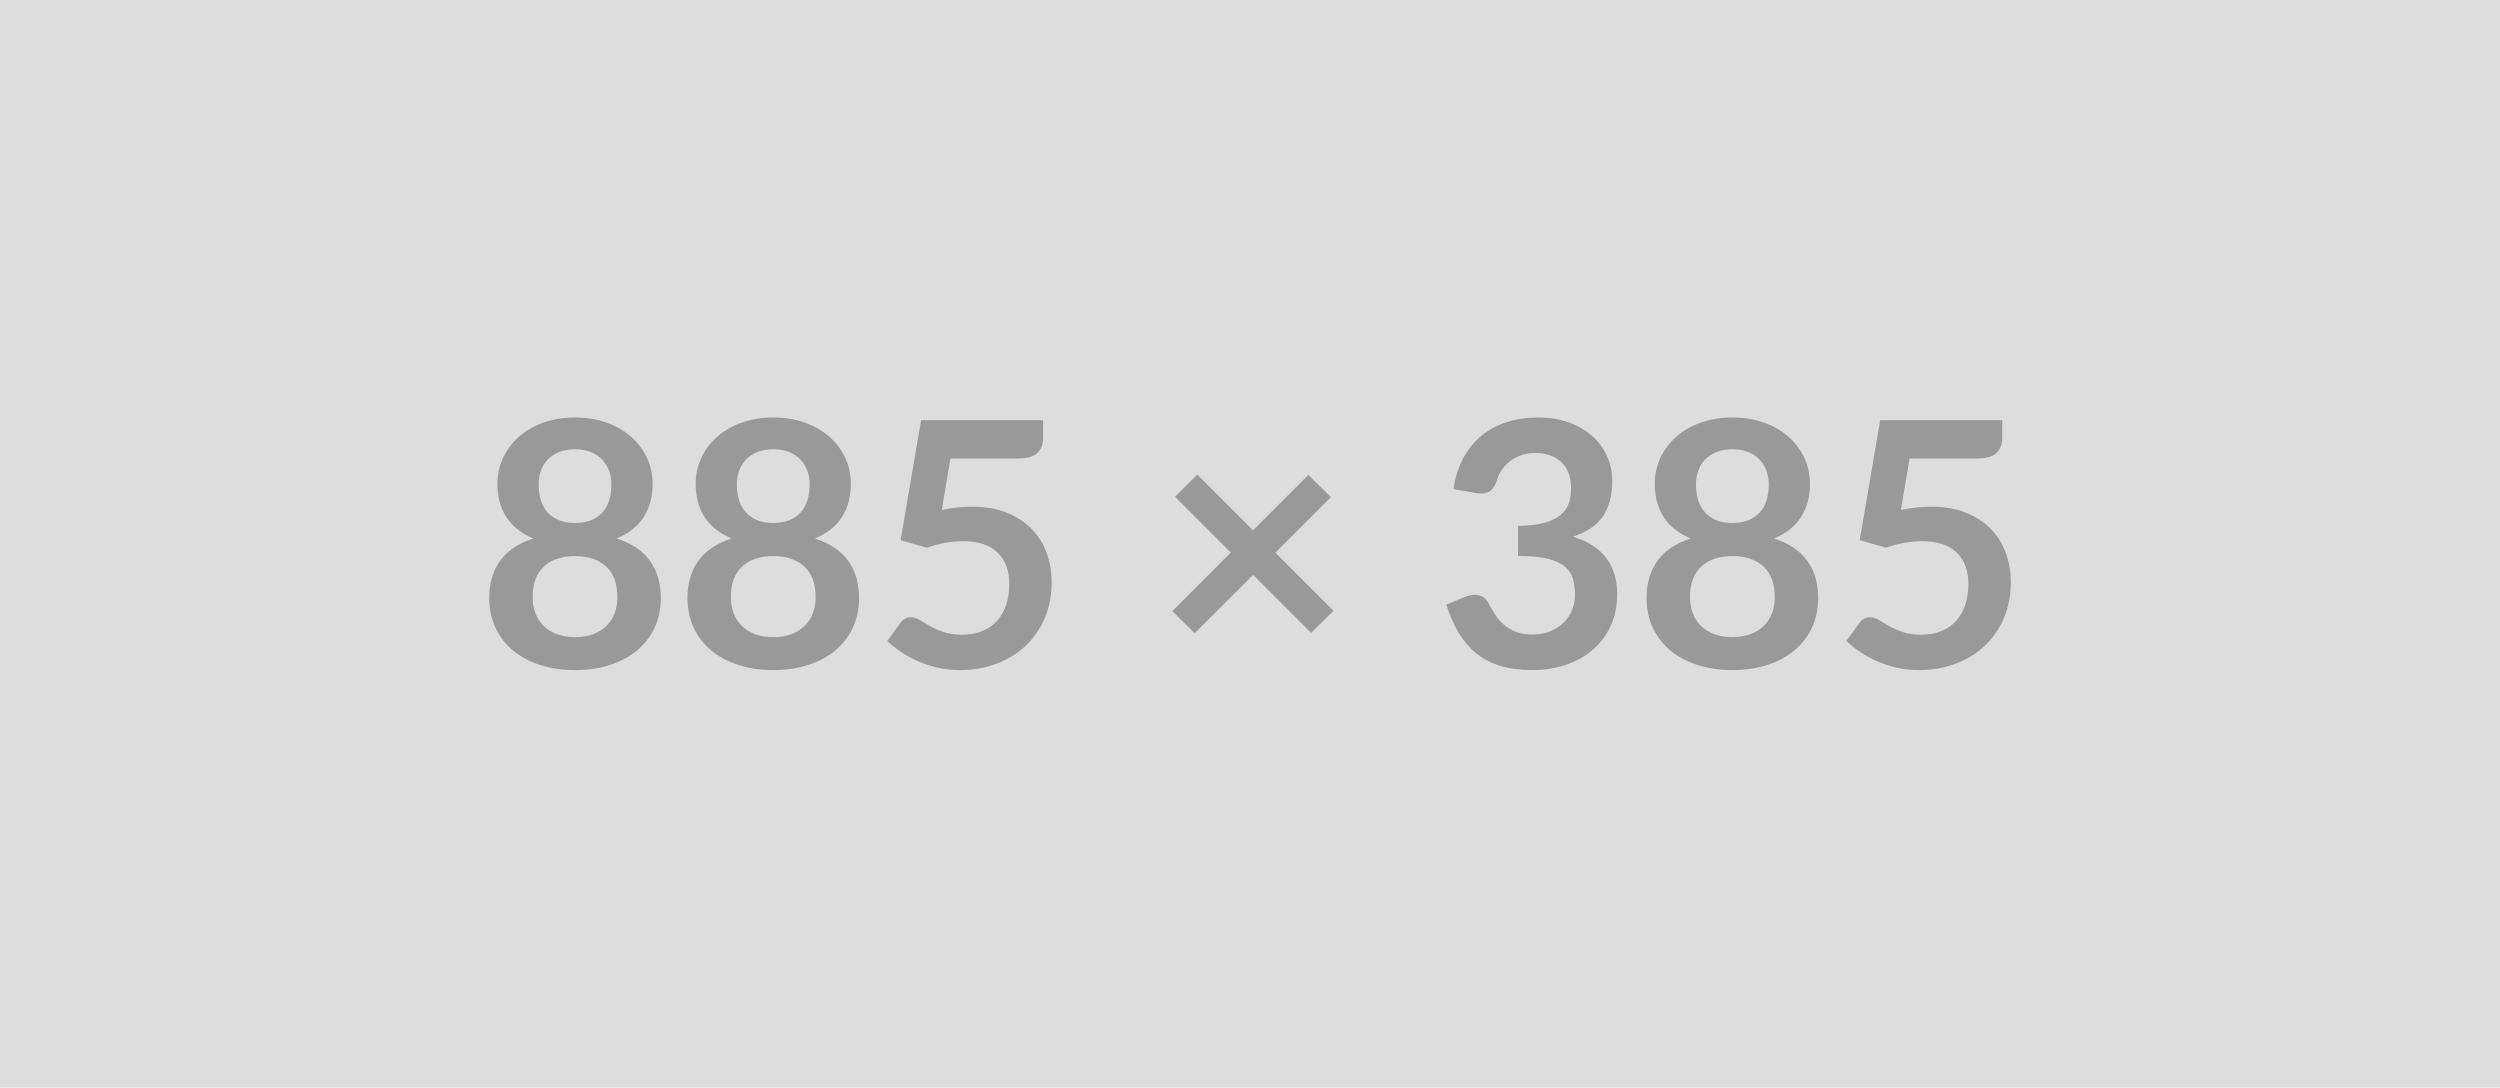<svg xmlns="http://www.w3.org/2000/svg" xmlns:xlink="http://www.w3.org/1999/xlink" width="885" height="385" viewBox="0 0 885 385"><rect width="100%" height="100%" fill="#DDDDDD"/><path d="M203.56 225.53L203.56 225.53Q207.25 225.53 210.03 224.47Q212.81 223.42 214.72 221.54Q216.62 219.66 217.59 217.06Q218.56 214.46 218.56 211.44L218.56 211.44Q218.56 204.24 214.57 200.55Q210.57 196.86 203.56 196.86L203.56 196.86Q196.54 196.86 192.54 200.55Q188.55 204.24 188.55 211.44L188.55 211.44Q188.55 214.46 189.52 217.06Q190.49 219.66 192.39 221.54Q194.30 223.42 197.08 224.47Q199.86 225.53 203.56 225.53ZM203.56 159.04L203.56 159.04Q200.23 159.04 197.81 160.07Q195.39 161.10 193.78 162.82Q192.18 164.55 191.43 166.79Q190.67 169.03 190.67 171.51L190.67 171.51Q190.67 174.11 191.30 176.56Q191.94 179.01 193.45 180.91Q194.96 182.82 197.44 183.97Q199.93 185.12 203.56 185.12L203.56 185.12Q207.19 185.12 209.67 183.97Q212.15 182.82 213.66 180.91Q215.17 179.01 215.81 176.56Q216.44 174.11 216.44 171.51L216.44 171.51Q216.44 169.03 215.66 166.79Q214.87 164.55 213.30 162.82Q211.72 161.10 209.30 160.07Q206.88 159.04 203.56 159.04ZM218.32 190.62L218.32 190.62Q226.30 193.23 230.11 198.58Q233.93 203.93 233.93 211.68L233.93 211.68Q233.93 217.49 231.72 222.21Q229.51 226.92 225.52 230.25Q221.52 233.58 215.93 235.39Q210.33 237.21 203.56 237.21L203.56 237.21Q196.78 237.21 191.18 235.39Q185.59 233.58 181.59 230.25Q177.60 226.92 175.39 222.21Q173.18 217.49 173.18 211.68L173.18 211.68Q173.18 203.93 177.00 198.58Q180.81 193.23 188.79 190.62L188.79 190.62Q182.44 187.96 179.26 183.06Q176.09 178.16 176.09 171.26L176.09 171.26Q176.09 166.30 178.12 162.01Q180.14 157.71 183.77 154.54Q187.40 151.36 192.45 149.58Q197.51 147.79 203.56 147.79L203.56 147.79Q209.61 147.79 214.66 149.58Q219.71 151.36 223.34 154.54Q226.97 157.71 229.00 162.01Q231.02 166.30 231.02 171.26L231.02 171.26Q231.02 178.16 227.85 183.06Q224.67 187.96 218.32 190.62ZM273.74 225.53L273.74 225.53Q277.43 225.53 280.21 224.47Q282.99 223.42 284.90 221.54Q286.80 219.66 287.77 217.06Q288.74 214.46 288.74 211.44L288.74 211.44Q288.74 204.24 284.75 200.55Q280.75 196.86 273.74 196.86L273.74 196.86Q266.72 196.86 262.72 200.55Q258.73 204.24 258.73 211.44L258.73 211.44Q258.73 214.46 259.70 217.06Q260.67 219.66 262.57 221.54Q264.48 223.42 267.26 224.47Q270.04 225.53 273.74 225.53ZM273.74 159.04L273.74 159.04Q270.41 159.04 267.99 160.07Q265.57 161.10 263.96 162.82Q262.36 164.55 261.61 166.79Q260.85 169.03 260.85 171.51L260.85 171.51Q260.85 174.11 261.48 176.56Q262.12 179.01 263.63 180.91Q265.14 182.82 267.62 183.97Q270.11 185.12 273.74 185.12L273.74 185.12Q277.37 185.12 279.85 183.97Q282.33 182.82 283.84 180.91Q285.35 179.01 285.99 176.56Q286.62 174.11 286.62 171.51L286.62 171.51Q286.62 169.03 285.84 166.79Q285.05 164.55 283.48 162.82Q281.90 161.10 279.48 160.07Q277.06 159.04 273.74 159.04ZM288.50 190.62L288.50 190.62Q296.48 193.23 300.29 198.58Q304.11 203.93 304.11 211.68L304.11 211.68Q304.11 217.49 301.90 222.21Q299.69 226.92 295.70 230.25Q291.70 233.58 286.11 235.39Q280.51 237.21 273.74 237.21L273.74 237.21Q266.96 237.21 261.36 235.39Q255.77 233.58 251.77 230.25Q247.78 226.92 245.57 222.21Q243.36 217.49 243.36 211.68L243.36 211.68Q243.36 203.93 247.18 198.58Q250.99 193.23 258.97 190.62L258.97 190.62Q252.62 187.96 249.44 183.06Q246.27 178.16 246.27 171.26L246.27 171.26Q246.27 166.30 248.30 162.01Q250.32 157.71 253.95 154.54Q257.58 151.36 262.63 149.58Q267.69 147.79 273.74 147.79L273.74 147.79Q279.79 147.79 284.84 149.58Q289.89 151.36 293.52 154.54Q297.15 157.71 299.18 162.01Q301.20 166.30 301.20 171.26L301.20 171.26Q301.20 178.16 298.03 183.06Q294.85 187.96 288.50 190.62ZM336.47 162.31L333.39 180.52Q336.29 179.92 338.95 179.64Q341.62 179.37 344.10 179.37L344.10 179.37Q350.99 179.37 356.26 181.43Q361.52 183.49 365.09 187.12Q368.66 190.75 370.47 195.62Q372.29 200.49 372.29 206.11L372.29 206.11Q372.29 213.07 369.84 218.82Q367.39 224.56 363.03 228.65Q358.68 232.73 352.72 234.97Q346.76 237.21 339.74 237.21L339.74 237.21Q335.63 237.21 331.94 236.36Q328.25 235.52 325.01 234.09Q321.77 232.67 319.02 230.83Q316.27 228.98 314.09 226.92L314.09 226.92L318.69 220.57Q320.14 218.52 322.50 218.52L322.50 218.52Q324.01 218.52 325.58 219.48Q327.16 220.45 329.18 221.60Q331.21 222.75 333.96 223.72Q336.72 224.69 340.59 224.69L340.59 224.69Q344.70 224.69 347.85 223.35Q350.99 222.02 353.08 219.63Q355.17 217.24 356.23 213.95Q357.29 210.65 357.29 206.78L357.29 206.78Q357.29 199.64 353.14 195.62Q349.00 191.59 340.89 191.59L340.89 191.59Q334.66 191.59 328.12 193.89L328.12 193.89L318.81 191.23L326.07 148.76L369.26 148.76L369.26 155.11Q369.26 158.32 367.27 160.31Q365.27 162.31 360.49 162.31L360.49 162.31L336.47 162.31ZM472.05 216.22L464.13 224.02L443.62 203.51L422.93 224.14L415.00 216.34L435.69 195.59L415.97 175.86L423.84 168.00L443.56 187.72L463.16 168.12L471.15 175.98L451.48 195.65L472.05 216.22ZM522.39 174.53L514.53 173.14Q515.43 166.85 518.03 162.10Q520.64 157.35 524.54 154.17Q528.44 151.00 533.49 149.39Q538.54 147.79 544.35 147.79L544.35 147.79Q550.40 147.79 555.27 149.51Q560.14 151.24 563.59 154.29Q567.04 157.35 568.88 161.46Q570.73 165.58 570.73 170.36L570.73 170.36Q570.73 174.53 569.79 177.71Q568.85 180.88 567.10 183.24Q565.35 185.60 562.74 187.24Q560.14 188.87 556.88 189.96L556.88 189.96Q564.74 192.44 568.61 197.52Q572.48 202.60 572.48 210.29L572.48 210.29Q572.48 216.82 570.06 221.84Q567.64 226.86 563.53 230.28Q559.42 233.70 554.00 235.46Q548.59 237.21 542.54 237.21L542.54 237.21Q535.94 237.21 531.04 235.70Q526.14 234.18 522.51 231.22Q518.88 228.26 516.34 223.96Q513.80 219.66 511.98 214.04L511.98 214.04L518.58 211.32Q521.18 210.23 523.45 210.74Q525.72 211.25 526.75 213.19L526.75 213.19Q527.84 215.31 529.14 217.37Q530.44 219.42 532.25 221.03Q534.07 222.63 536.52 223.63Q538.97 224.63 542.36 224.63L542.36 224.63Q546.17 224.63 549.01 223.39Q551.85 222.15 553.76 220.15Q555.67 218.15 556.60 215.70Q557.54 213.25 557.54 210.77L557.54 210.77Q557.54 207.63 556.88 205.05Q556.21 202.48 554.09 200.67Q551.97 198.85 548.01 197.82Q544.05 196.80 537.39 196.80L537.39 196.80L537.39 186.15Q542.90 186.09 546.53 185.12Q550.16 184.15 552.31 182.43Q554.46 180.70 555.30 178.28Q556.15 175.86 556.15 172.96L556.15 172.96Q556.15 166.79 552.70 163.58Q549.25 160.37 543.50 160.37L543.50 160.37Q540.84 160.37 538.60 161.13Q536.37 161.89 534.58 163.25Q532.80 164.61 531.59 166.42Q530.38 168.24 529.77 170.42L529.77 170.42Q528.74 173.20 527.08 174.11Q525.42 175.02 522.39 174.53L522.39 174.53ZM613.26 225.53L613.26 225.53Q616.95 225.53 619.73 224.47Q622.52 223.42 624.42 221.54Q626.33 219.66 627.30 217.06Q628.27 214.46 628.27 211.44L628.27 211.44Q628.27 204.24 624.27 200.55Q620.28 196.86 613.26 196.86L613.26 196.86Q606.24 196.86 602.25 200.55Q598.26 204.24 598.26 211.44L598.26 211.44Q598.26 214.46 599.23 217.06Q600.19 219.66 602.10 221.54Q604.00 223.42 606.79 224.47Q609.57 225.53 613.26 225.53ZM613.26 159.04L613.26 159.04Q609.93 159.04 607.51 160.07Q605.09 161.10 603.49 162.82Q601.89 164.55 601.13 166.79Q600.37 169.03 600.37 171.51L600.37 171.51Q600.37 174.11 601.01 176.56Q601.65 179.01 603.16 180.91Q604.67 182.82 607.15 183.97Q609.63 185.12 613.26 185.12L613.26 185.12Q616.89 185.12 619.37 183.97Q621.85 182.82 623.36 180.91Q624.88 179.01 625.51 176.56Q626.15 174.11 626.15 171.51L626.15 171.51Q626.15 169.03 625.36 166.79Q624.57 164.55 623.00 162.82Q621.43 161.10 619.01 160.07Q616.59 159.04 613.26 159.04ZM628.02 190.62L628.02 190.62Q636.01 193.23 639.82 198.58Q643.63 203.93 643.63 211.68L643.63 211.68Q643.63 217.49 641.42 222.21Q639.22 226.92 635.22 230.25Q631.23 233.58 625.63 235.39Q620.04 237.21 613.26 237.21L613.26 237.21Q606.49 237.21 600.89 235.39Q595.29 233.58 591.30 230.25Q587.31 226.92 585.10 222.21Q582.89 217.49 582.89 211.68L582.89 211.68Q582.89 203.93 586.70 198.58Q590.51 193.23 598.50 190.62L598.50 190.62Q592.15 187.96 588.97 183.06Q585.79 178.16 585.79 171.26L585.79 171.26Q585.79 166.30 587.82 162.01Q589.85 157.71 593.48 154.54Q597.11 151.36 602.16 149.58Q607.21 147.79 613.26 147.79L613.26 147.79Q619.31 147.79 624.36 149.58Q629.41 151.36 633.04 154.54Q636.67 157.71 638.70 162.01Q640.73 166.30 640.73 171.26L640.73 171.26Q640.73 178.16 637.55 183.06Q634.38 187.96 628.02 190.62ZM676.00 162.31L672.91 180.52Q675.82 179.92 678.48 179.64Q681.14 179.37 683.62 179.37L683.62 179.37Q690.52 179.37 695.78 181.43Q701.05 183.49 704.62 187.12Q708.19 190.75 710.00 195.62Q711.82 200.49 711.82 206.11L711.82 206.11Q711.82 213.07 709.37 218.82Q706.92 224.56 702.56 228.65Q698.20 232.73 692.24 234.97Q686.28 237.21 679.27 237.21L679.27 237.21Q675.15 237.21 671.46 236.36Q667.77 235.52 664.54 234.09Q661.30 232.67 658.55 230.83Q655.79 228.98 653.61 226.92L653.61 226.92L658.21 220.57Q659.66 218.52 662.02 218.52L662.02 218.52Q663.54 218.52 665.11 219.48Q666.68 220.45 668.71 221.60Q670.74 222.75 673.49 223.72Q676.24 224.69 680.11 224.69L680.11 224.69Q684.23 224.69 687.37 223.35Q690.52 222.02 692.61 219.63Q694.69 217.24 695.75 213.95Q696.81 210.65 696.81 206.78L696.81 206.78Q696.81 199.64 692.67 195.62Q688.52 191.59 680.42 191.59L680.42 191.59Q674.18 191.59 667.65 193.89L667.65 193.89L658.33 191.23L665.59 148.76L708.79 148.76L708.79 155.11Q708.79 158.32 706.79 160.31Q704.80 162.31 700.02 162.31L700.02 162.31L676.00 162.31Z" fill="#999999"/></svg>